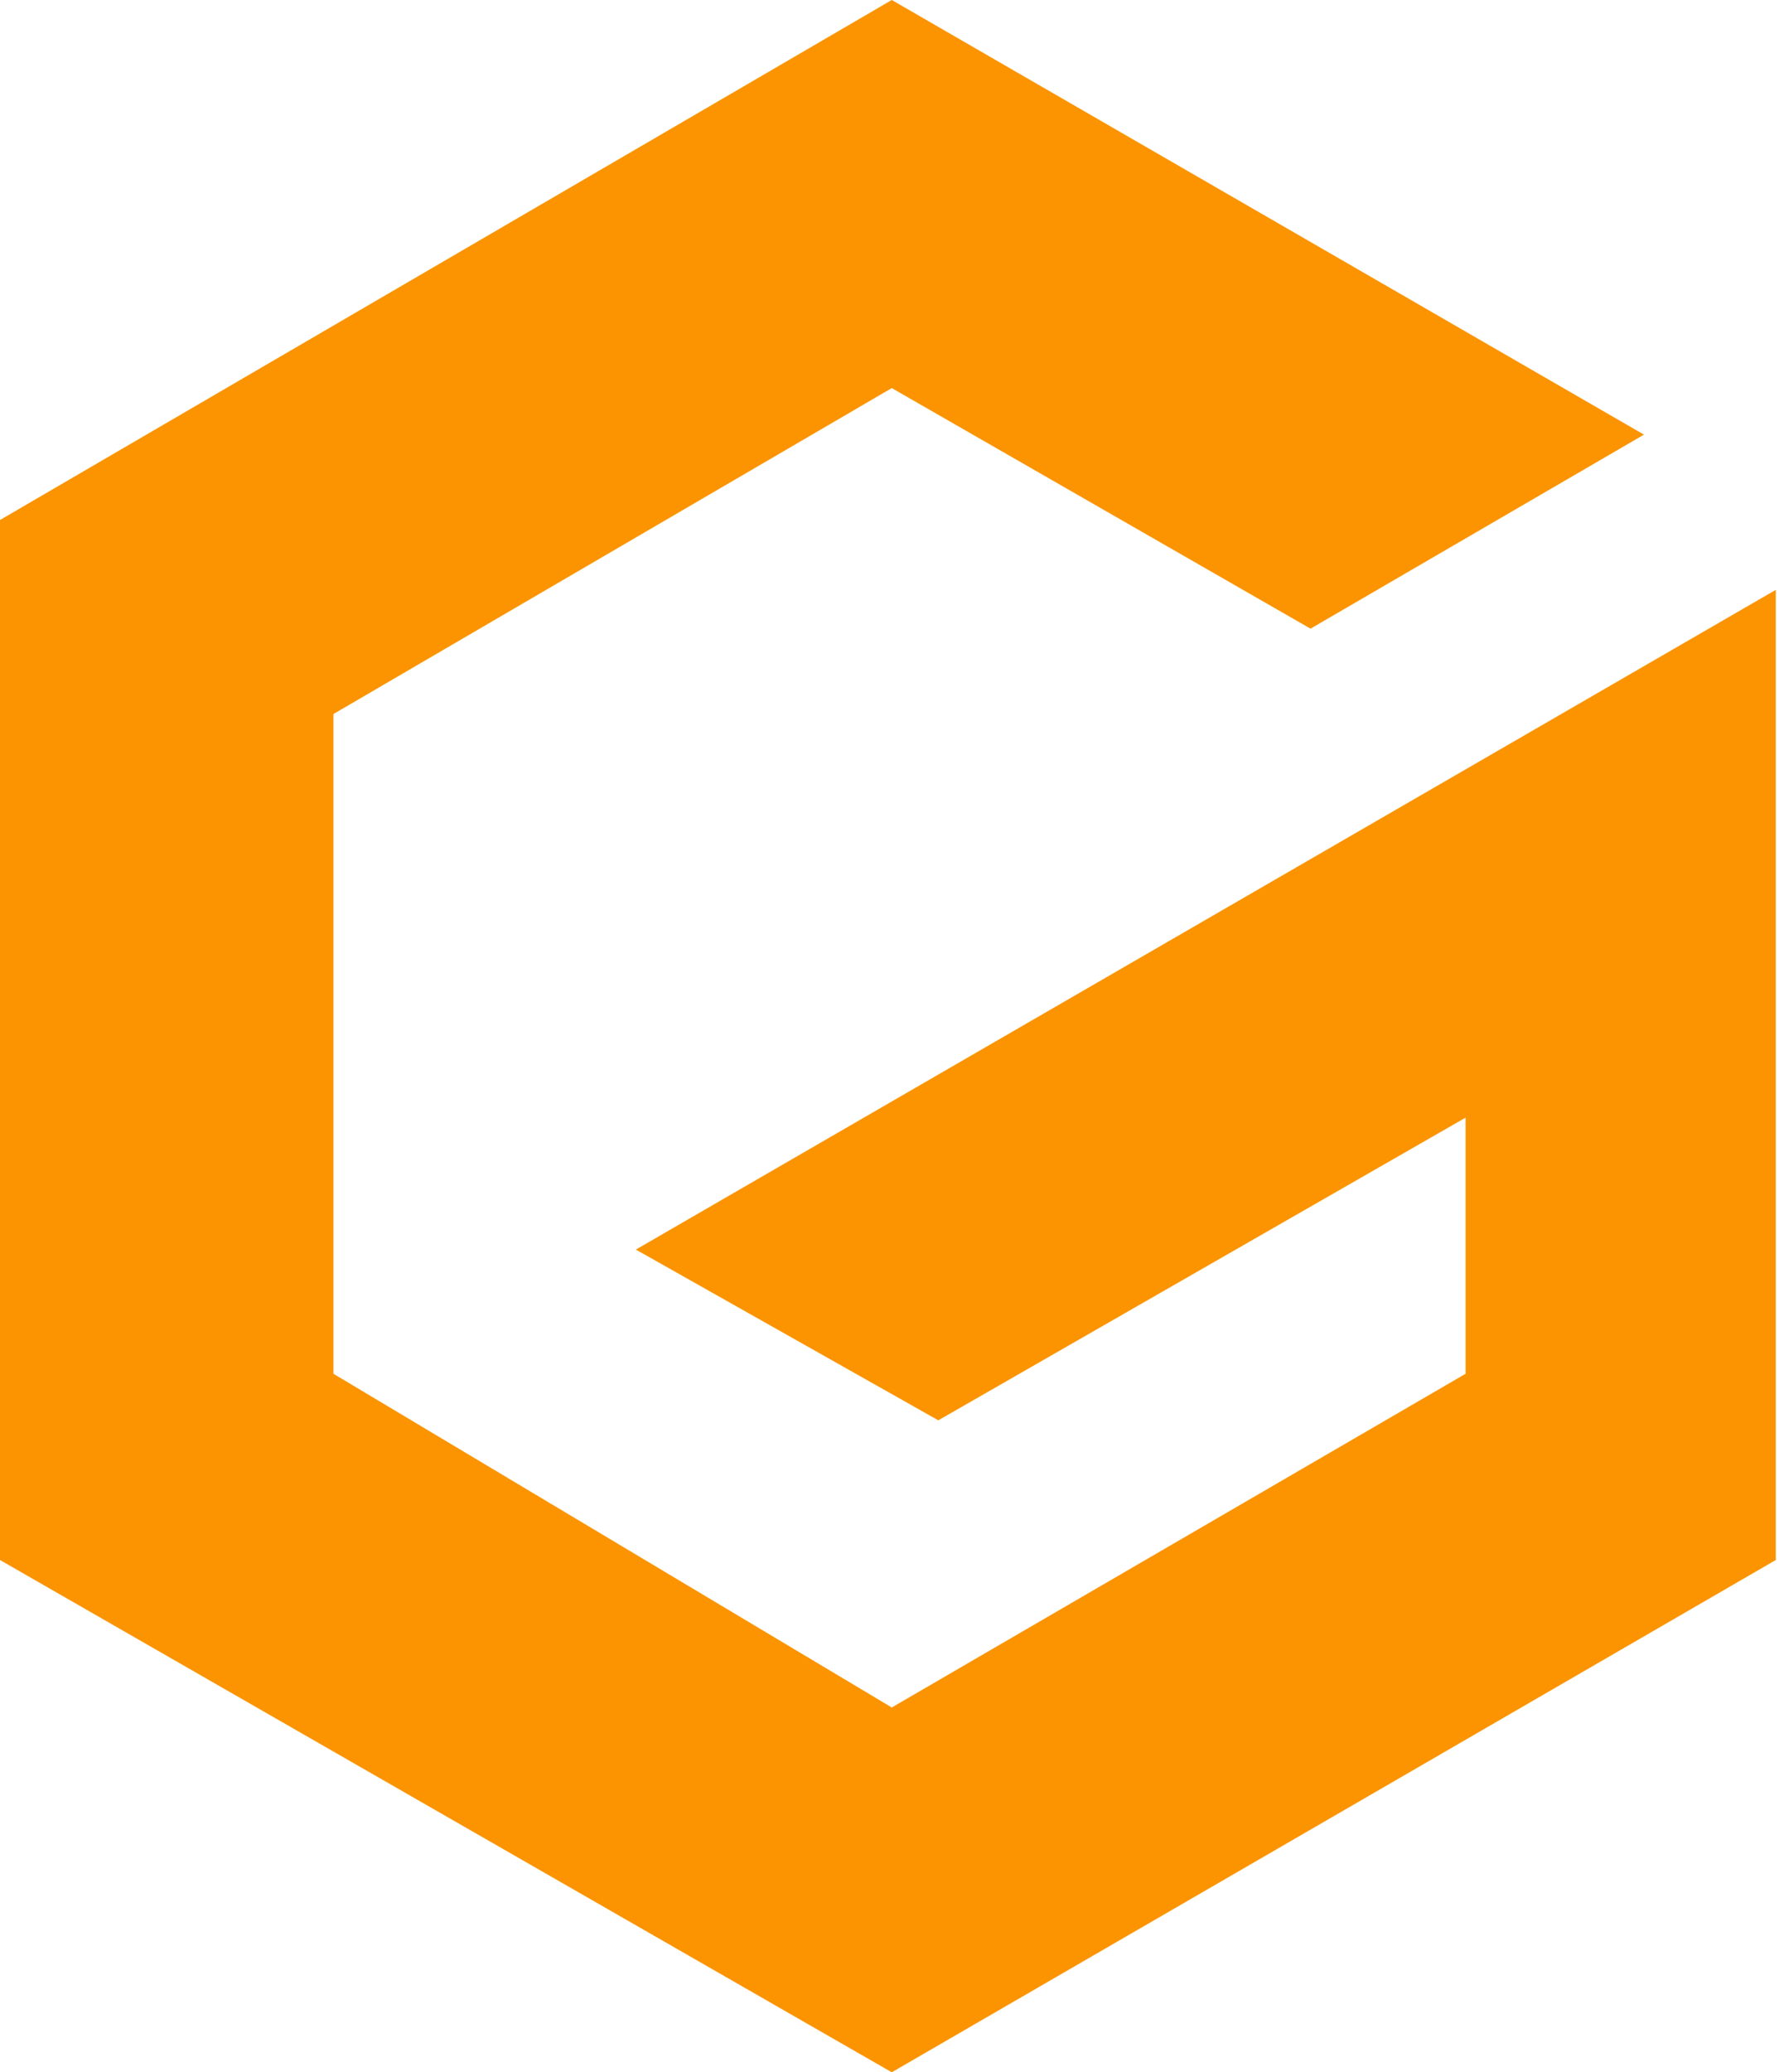 <svg width="79" height="92" viewBox="0 0 79 92" fill="none" xmlns="http://www.w3.org/2000/svg">
<path d="M39.601 0L73.003 19.296L58.196 27.91L39.601 17.229L14.807 31.7V60.989L39.601 75.805L65.083 60.989V49.618L41.667 63.056L28.237 55.476L78.857 26.187V69.258L39.601 92L0 69.258V23.086L39.601 0Z" fill="#FB9400"/>
</svg>
